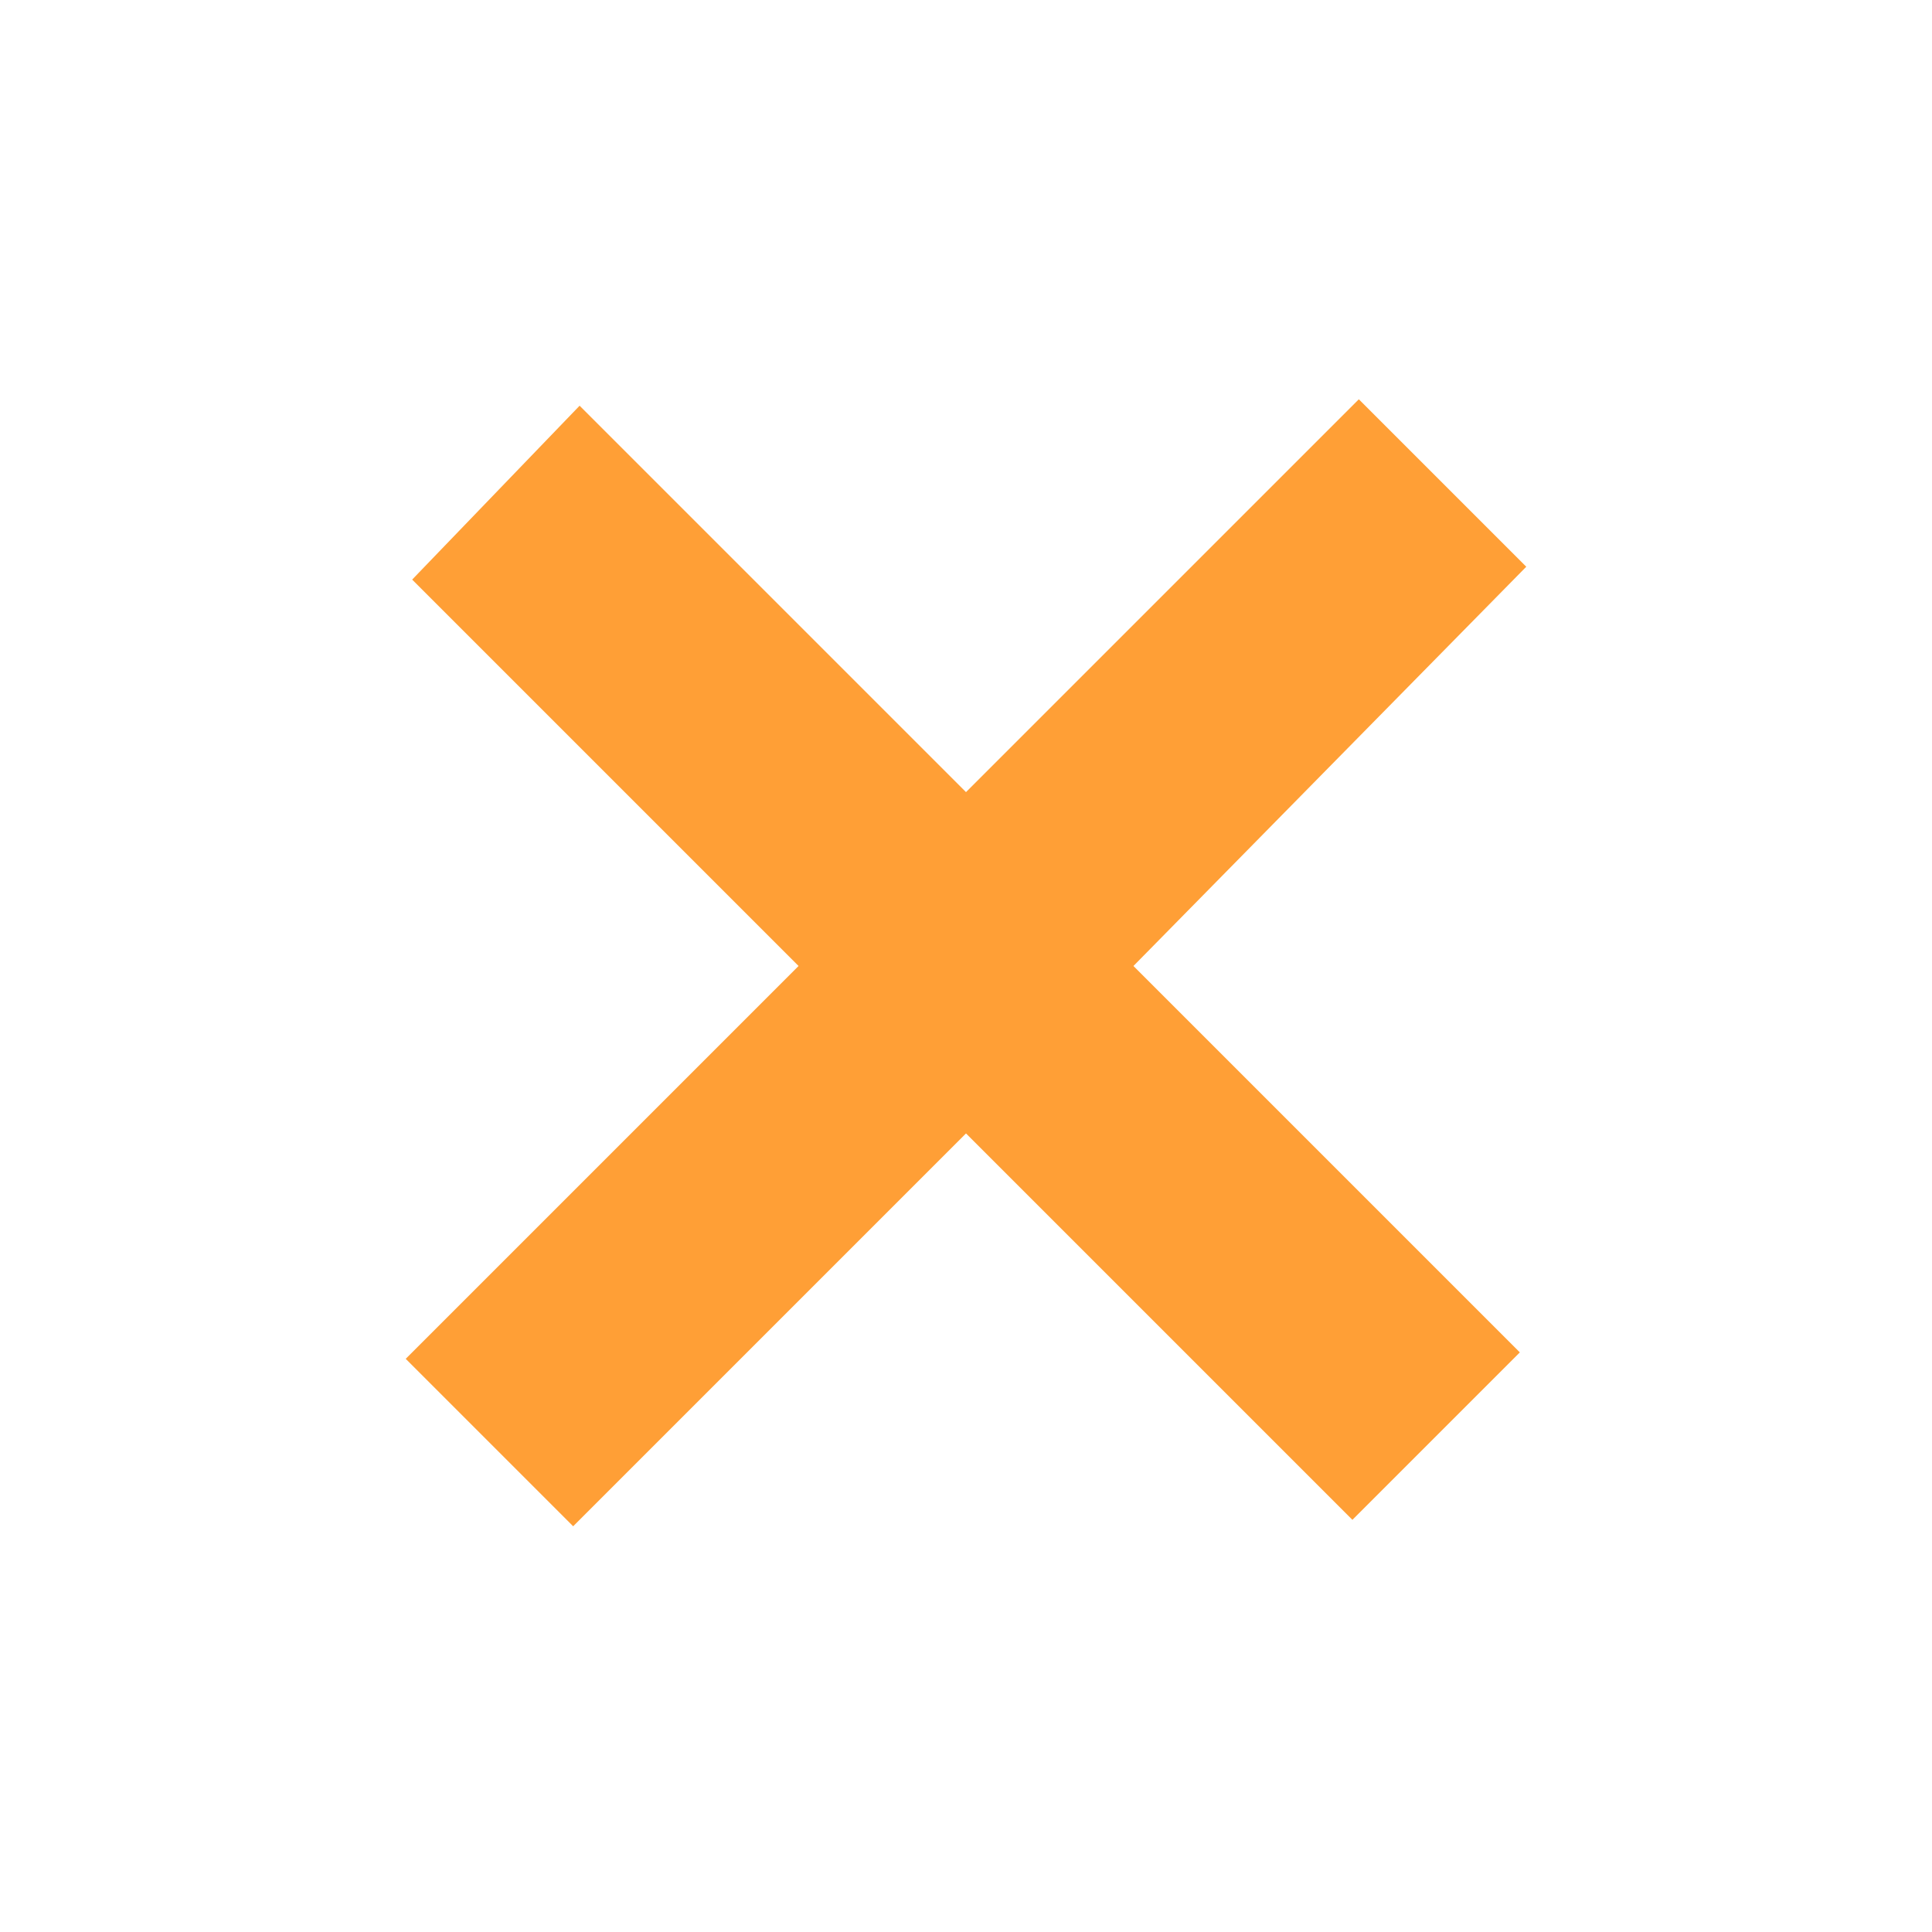 <?xml version="1.0" encoding="utf-8"?>
<!-- Generator: Adobe Illustrator 19.0.0, SVG Export Plug-In . SVG Version: 6.00 Build 0)  -->
<svg version="1.1" id="Layer_1" xmlns="http://www.w3.org/2000/svg" xmlns:xlink="http://www.w3.org/1999/xlink" x="0px" y="0px"
	 viewBox="0 0 30 30" style="enable-background:new 0 0 30 30;" xml:space="preserve">
<style type="text/css">
	.st0{fill:#FF9F36;}
</style>
<g id="XMLID_1_">
	<path id="XMLID_2_" class="st0" d="M8.9,23.7l-2.6-2.6l6.1-6.1l-6-6L9,6.3l6,6l6.1-6.1l2.6,2.6L17.6,15l6,6L21,23.6l-6-6L8.9,23.7z
		"/>
</g>
</svg>
